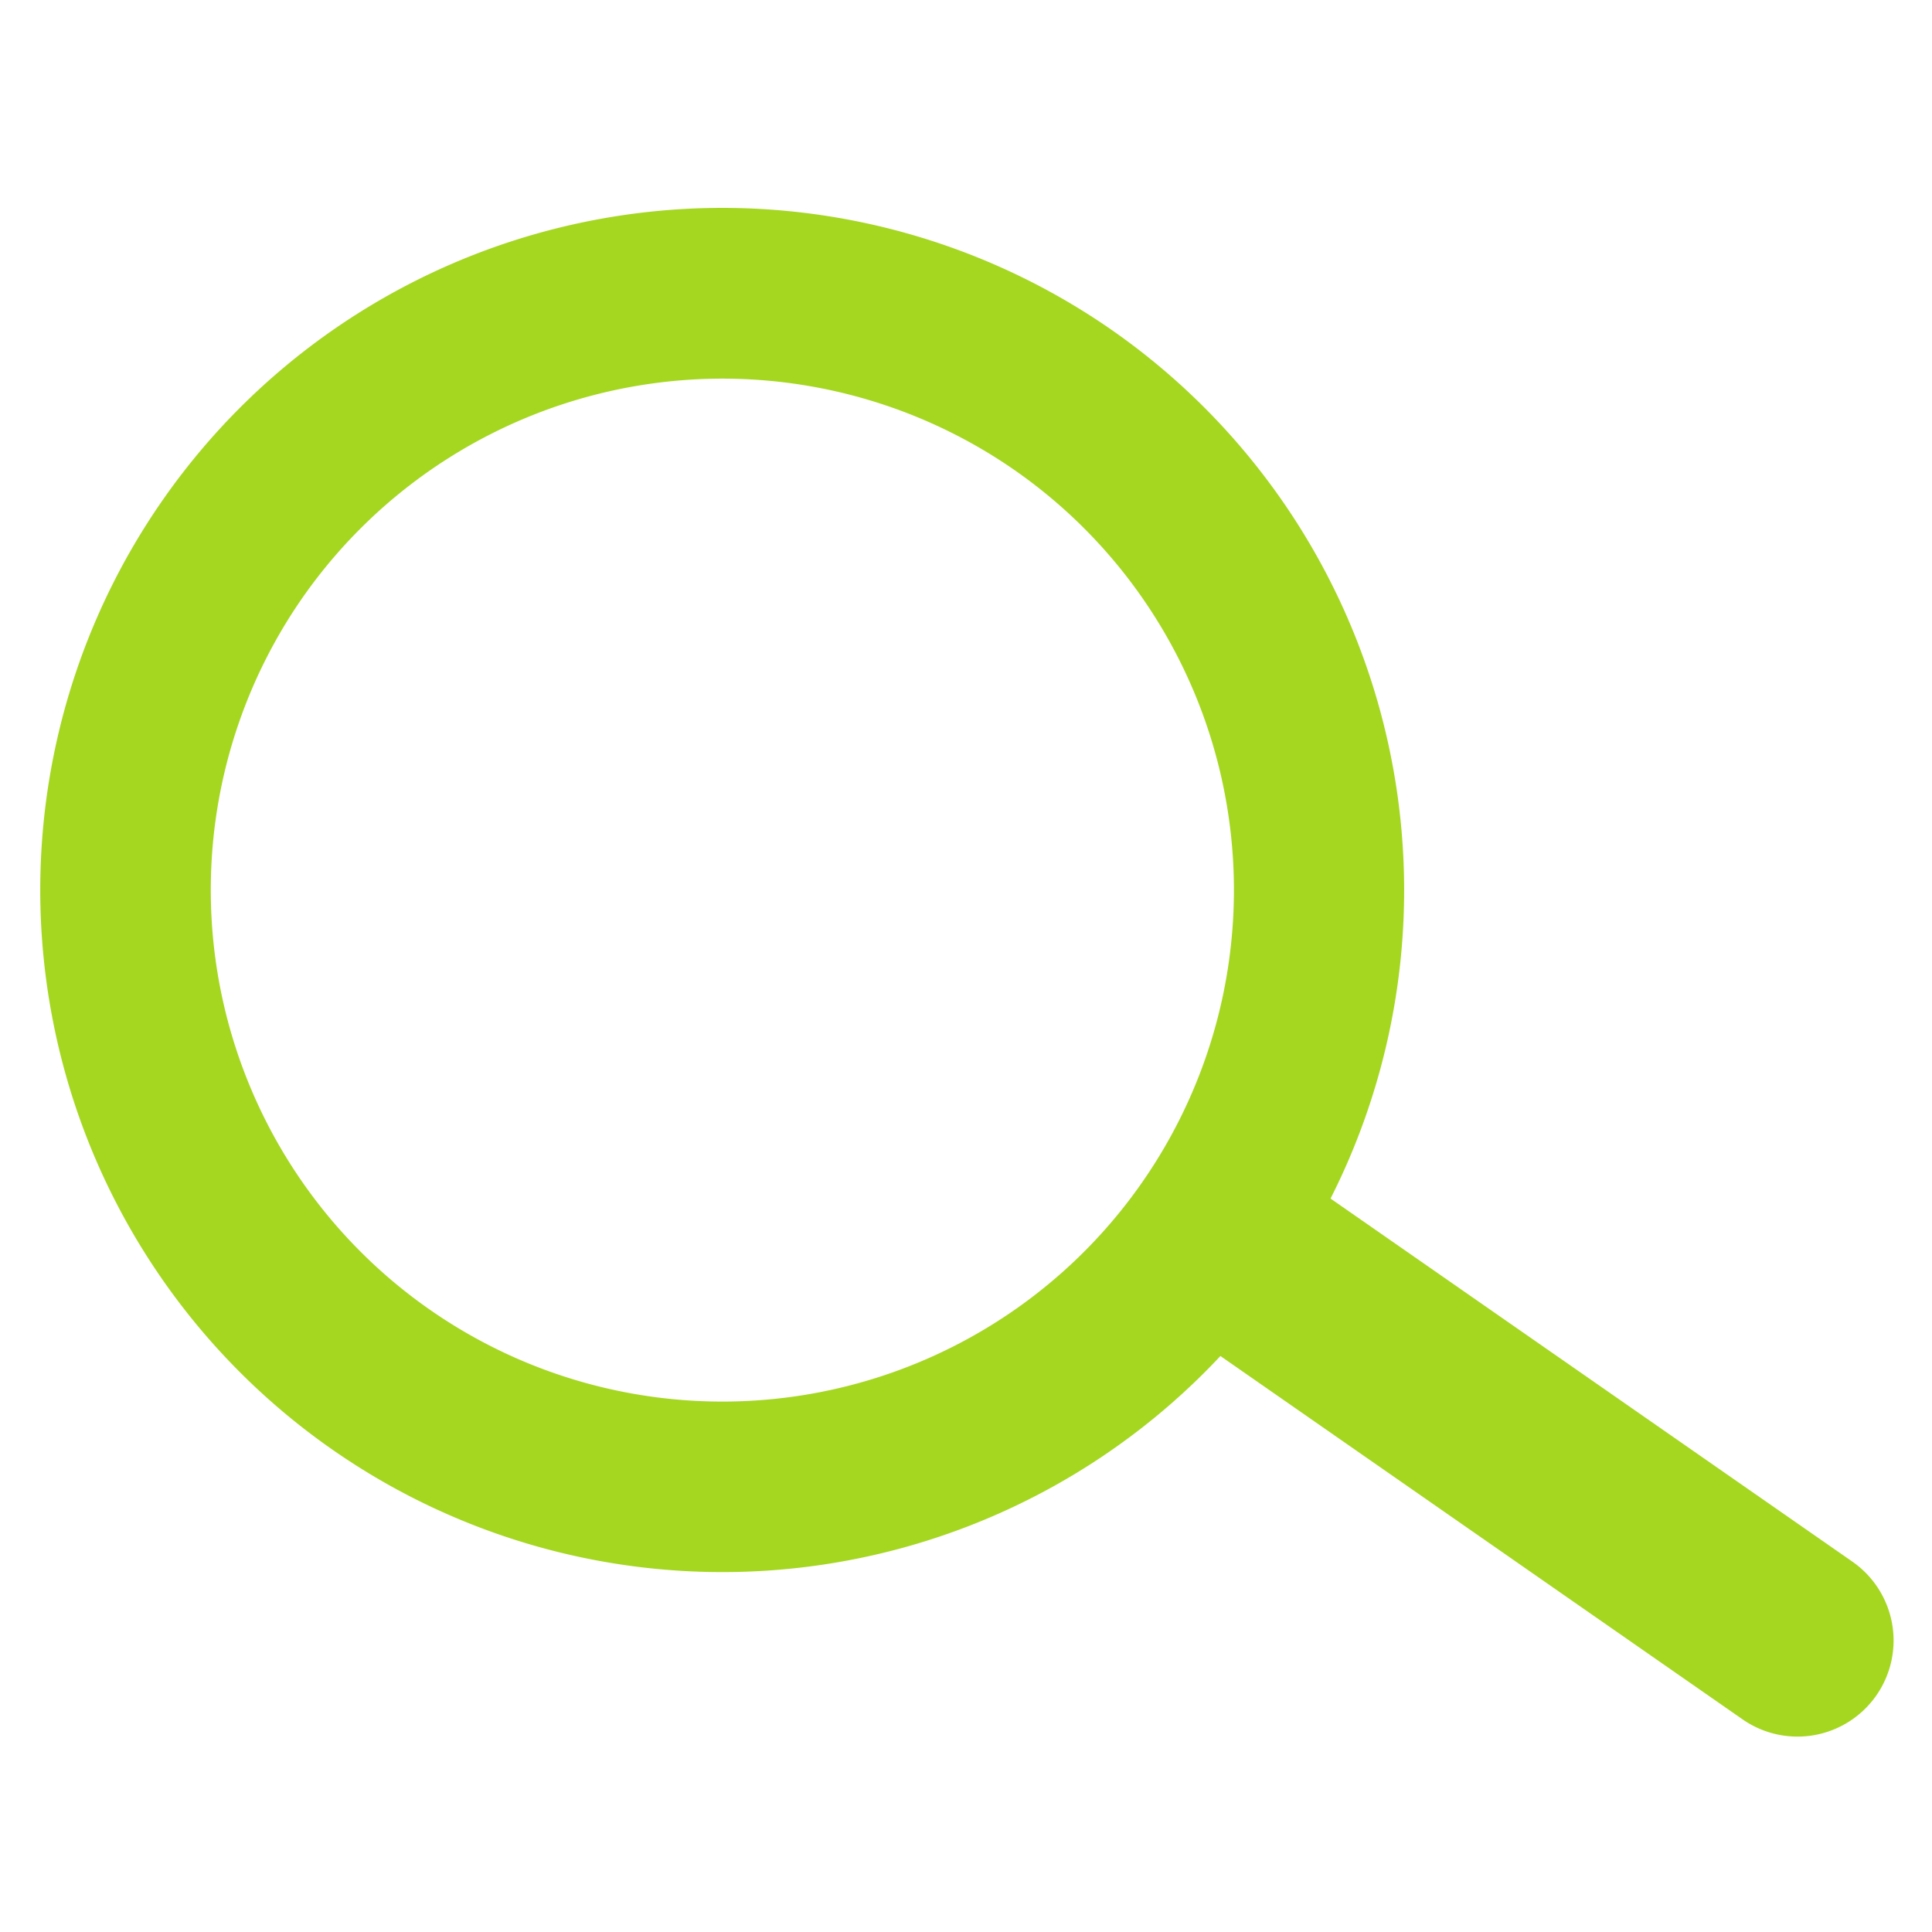 <?xml version="1.0" encoding="UTF-8" standalone="no"?>
<svg
   xmlns:dc="http://purl.org/dc/elements/1.1/"
   xmlns:cc="http://creativecommons.org/ns#"
   xmlns:rdf="http://www.w3.org/1999/02/22-rdf-syntax-ns#"
   xmlns:svg="http://www.w3.org/2000/svg"
   xmlns="http://www.w3.org/2000/svg"
   xmlns:sodipodi="http://sodipodi.sourceforge.net/DTD/sodipodi-0.dtd"
   xmlns:inkscape="http://www.inkscape.org/namespaces/inkscape"
   id="a43d747c-6876-4129-84aa-b1e8252c37ae"
   data-name="Layer 1"
   width="75"
   height="75"
   viewBox="0 0 75 75"
   version="1.1"
   sodipodi:docname="undraw_Search_re_x5gq.svg"
   inkscape:version="1.0.1 (0767f8302a, 2020-10-17)">
  <defs
     id="defs932" />
  <sodipodi:namedview
     pagecolor="#ffffff"
     bordercolor="#666666"
     borderopacity="1"
     objecttolerance="10"
     gridtolerance="10"
     guidetolerance="10"
     inkscape:pageopacity="0"
     inkscape:pageshadow="2"
     inkscape:window-width="1366"
     inkscape:window-height="744"
     id="namedview930"
     showgrid="false"
     inkscape:zoom="4.8895801"
     inkscape:cx="-0.39225268"
     inkscape:cy="49.184037"
     inkscape:window-x="0"
     inkscape:window-y="0"
     inkscape:window-maximized="1"
     inkscape:current-layer="a43d747c-6876-4129-84aa-b1e8252c37ae" />
  <path
     d="m 72.834,65.824 a 3.73,3.73 0 0 1 -5.195,0.916 L 47.29,52.581 a 3.73,3.73 0 1 1 4.279,-6.111 l 20.349,14.159 a 3.73,3.73 0 0 1 0.916,5.195 z"
     fill="#a5d721"
     id="path919"
     style="stroke-width:1.374" />
  <path
     d="M 49.732,49.737 A 26.479,26.479 0 1 1 43.229,12.859 26.509,26.509 0 0 1 49.732,49.737 Z M 11.774,23.159 A 19.859,19.859 0 1 0 39.432,18.282 19.881,19.881 0 0 0 11.774,23.159 Z"
     fill="#a5d721"
     id="path921"
     style="stroke-width:1.374" />
</svg>
